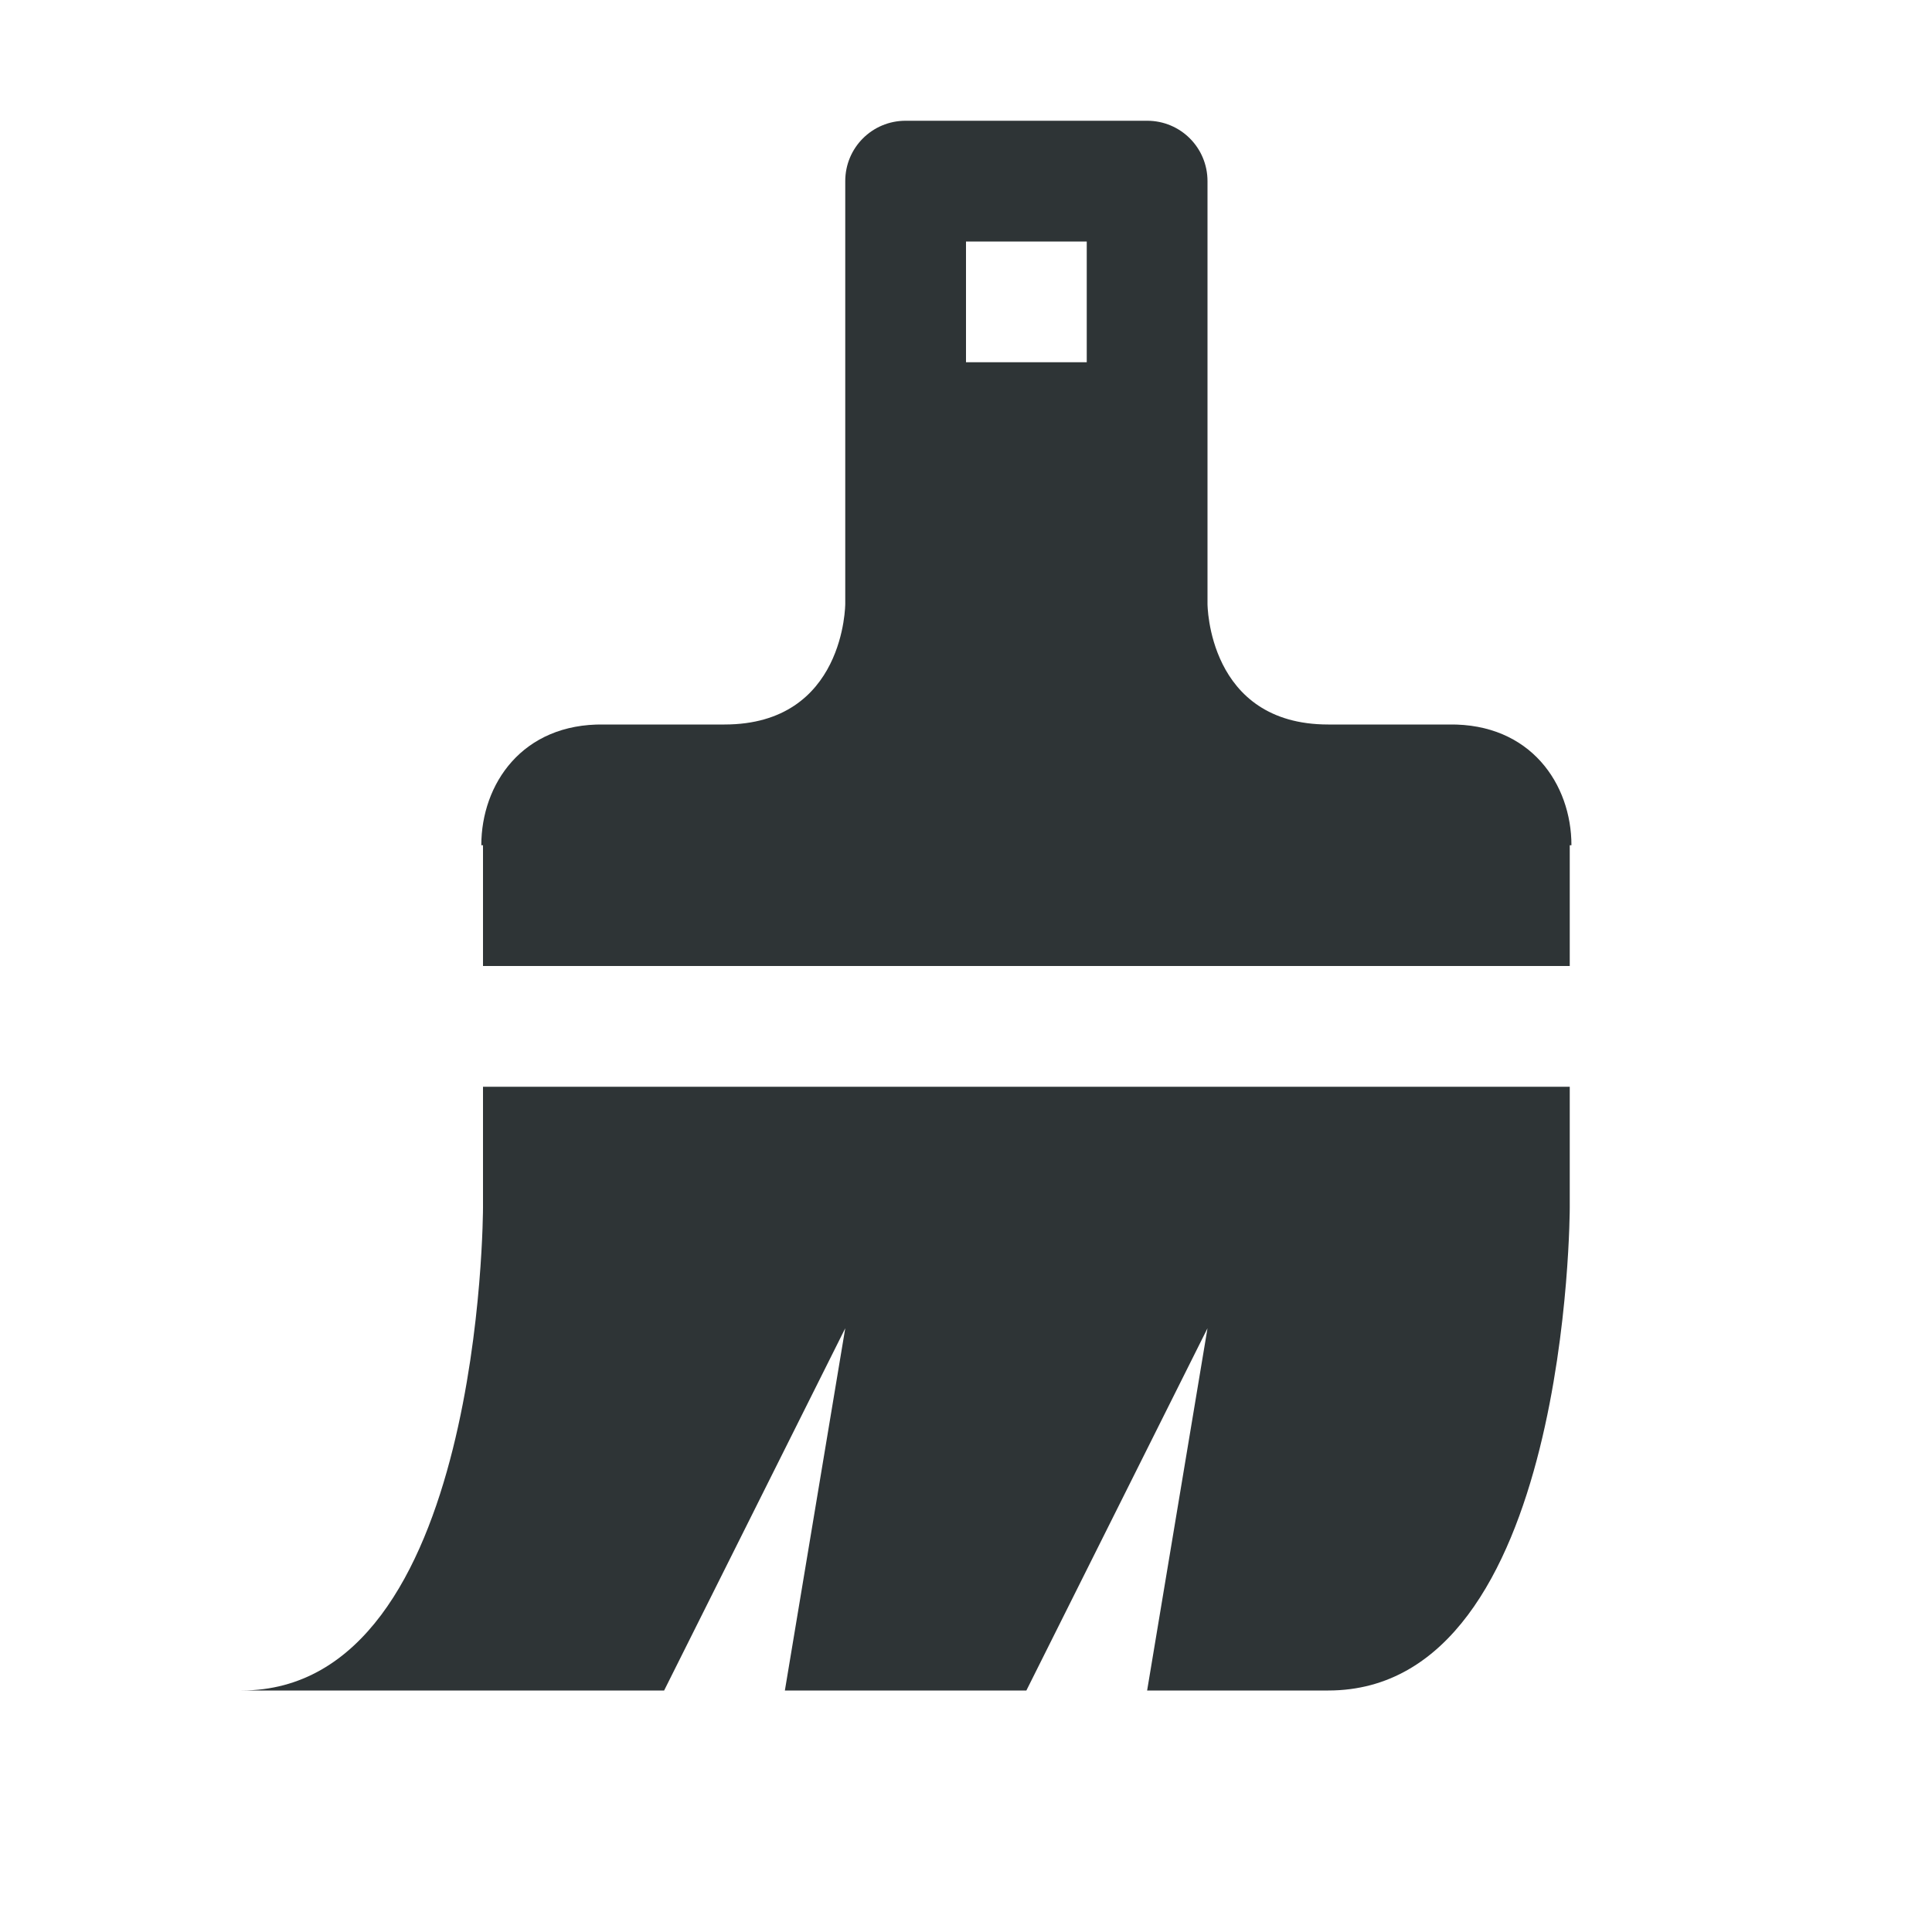 <svg xmlns="http://www.w3.org/2000/svg" width="16" height="16"><path style="line-height:normal;font-variant-ligatures:normal;font-variant-position:normal;font-variant-caps:normal;font-variant-numeric:normal;font-variant-alternates:normal;font-feature-settings:normal;text-indent:0;text-align:start;text-decoration-line:none;text-decoration-style:solid;text-decoration-color:#000;text-transform:none;text-orientation:mixed;shape-padding:0;isolation:auto;mix-blend-mode:normal" fill="#2e3436" fill-rule="evenodd" d="M7.5 1c-.277 0-.5.223-.5.5V5s0 1-1 1H5c-.676-.01-1.014.495-1.014 1H4v1h9V7h.014c0-.505-.338-1.01-1.014-1h-1c-1 0-1-1-1-1V1.5c0-.277-.223-.5-.5-.5zM8 2h1v1H8zM4 9v1s0 4-2 4h3.5L7 11l-.5 3h2l1.5-3-.5 3H11c2 0 2-4 2-4V9z" color="#000" font-family="sans-serif" font-weight="400" overflow="visible" white-space="normal"/></svg>